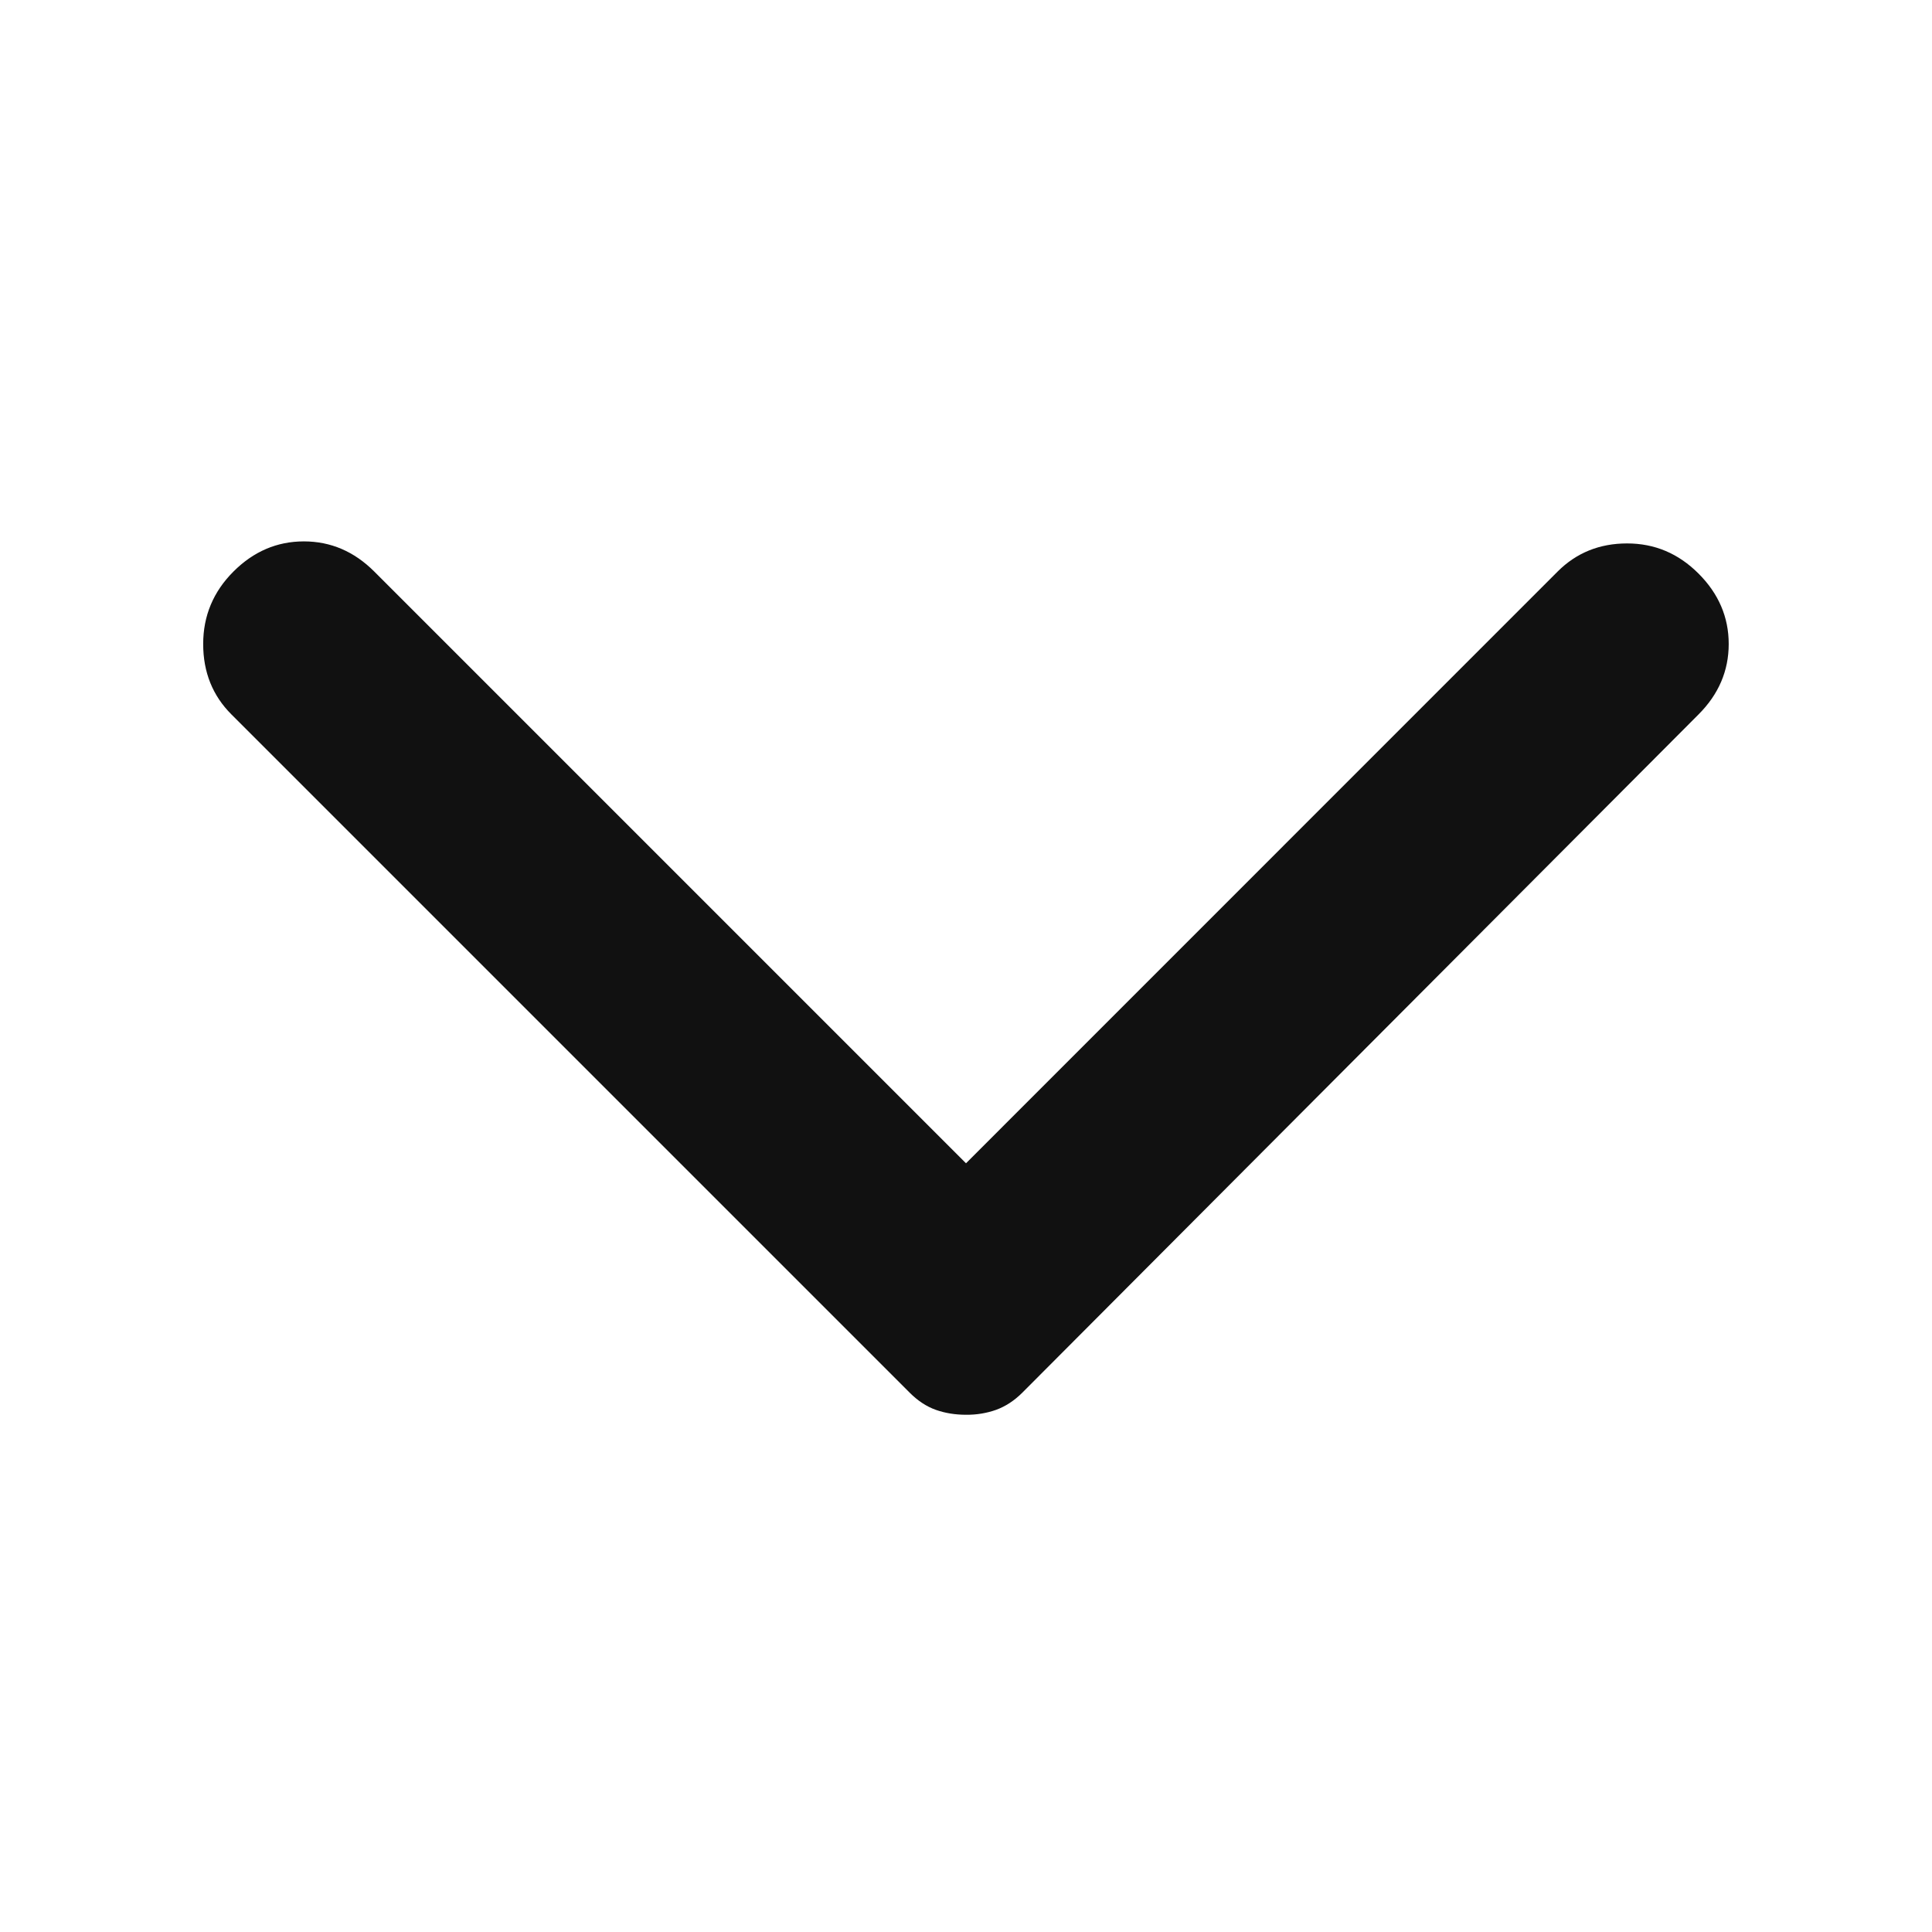 <svg width="18" height="18" viewBox="0 0 18 18" fill="none" xmlns="http://www.w3.org/2000/svg">
<path d="M15.825 6.656L9.525 12.975C9.45 13.05 9.368 13.103 9.281 13.135C9.193 13.166 9.1 13.182 9 13.181C8.9 13.181 8.806 13.166 8.718 13.135C8.631 13.104 8.55 13.05 8.475 12.975L2.156 6.656C1.981 6.481 1.893 6.263 1.893 6C1.893 5.738 1.987 5.513 2.175 5.325C2.362 5.138 2.581 5.044 2.831 5.044C3.081 5.044 3.3 5.138 3.487 5.325L9 10.838L14.512 5.325C14.687 5.15 14.903 5.063 15.159 5.063C15.416 5.063 15.637 5.156 15.825 5.344C16.012 5.531 16.106 5.75 16.106 6C16.106 6.25 16.012 6.469 15.825 6.656Z" fill="#111111"/>
</svg>
